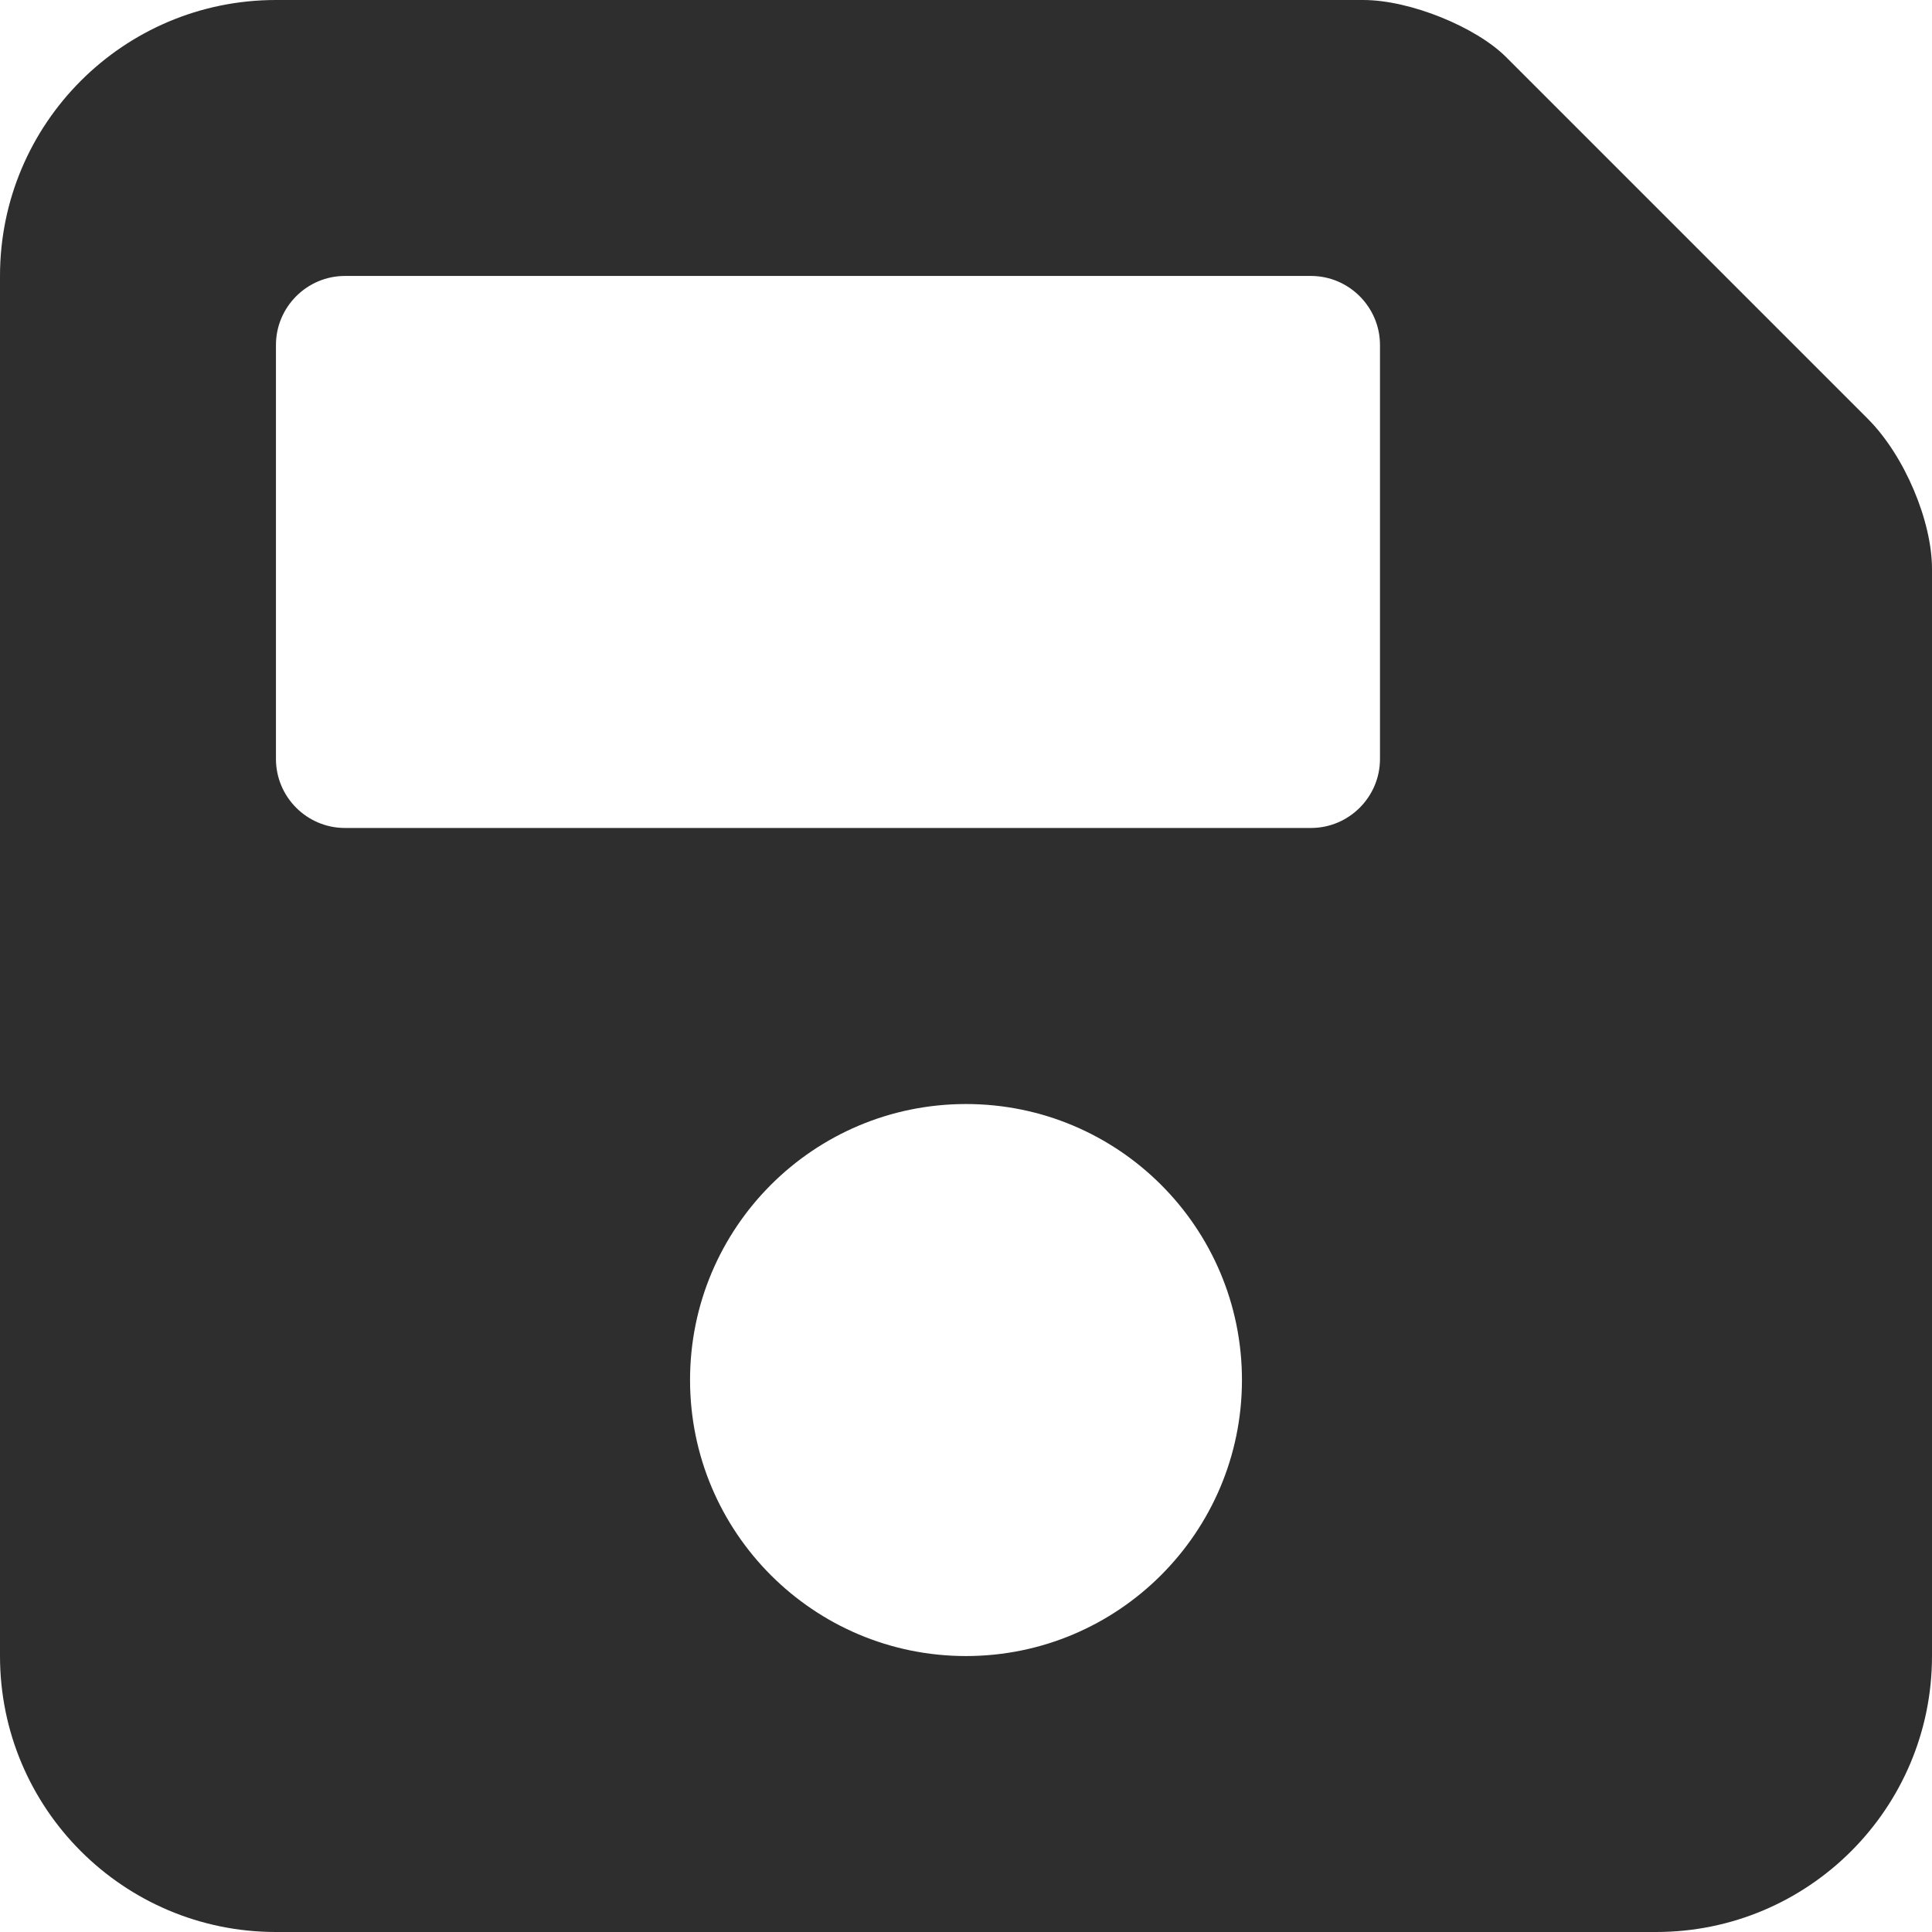 ﻿<?xml version="1.0" encoding="utf-8"?>
<svg version="1.1" xmlns:xlink="http://www.w3.org/1999/xlink" width="18px" height="18px" xmlns="http://www.w3.org/2000/svg">
  <g transform="matrix(1 0 0 1 -6 -6 )">
    <path d="M 18 5.3  C 18 4.858  17.747 4.247  17.401 3.901  L 14.03 0.53  C 13.753 0.254  13.142 0  12.7 0  L 2.571 0  C 1.151 0  0 1.151  0 2.571  L 0 15.429  C 0 16.849  1.151 18  2.571 18  L 15.429 18  C 16.849 18  18 16.849  18 15.429  L 18 5.3  Z M 11.571 12.857  C 11.571 14.277  10.418 15.429  9 15.429  C 7.58 15.429  6.429 14.277  6.429 12.857  C 6.429 11.437  7.58 10.286  9 10.286  C 10.42 10.286  11.571 11.437  11.571 12.857  Z M 12.857 3.214  L 12.857 7.071  C 12.857 7.425  12.568 7.714  12.214 7.714  L 3.214 7.714  C 2.859 7.714  2.571 7.425  2.571 7.071  L 2.571 3.214  C 2.571 2.861  2.859 2.571  3.214 2.571  L 12.214 2.571  C 12.568 2.571  12.857 2.861  12.857 3.214  Z " fill-rule="nonzero" fill="#2e2e2e" stroke="none" transform="matrix(1 0 0 1 6 6 )" />
  </g>
</svg>